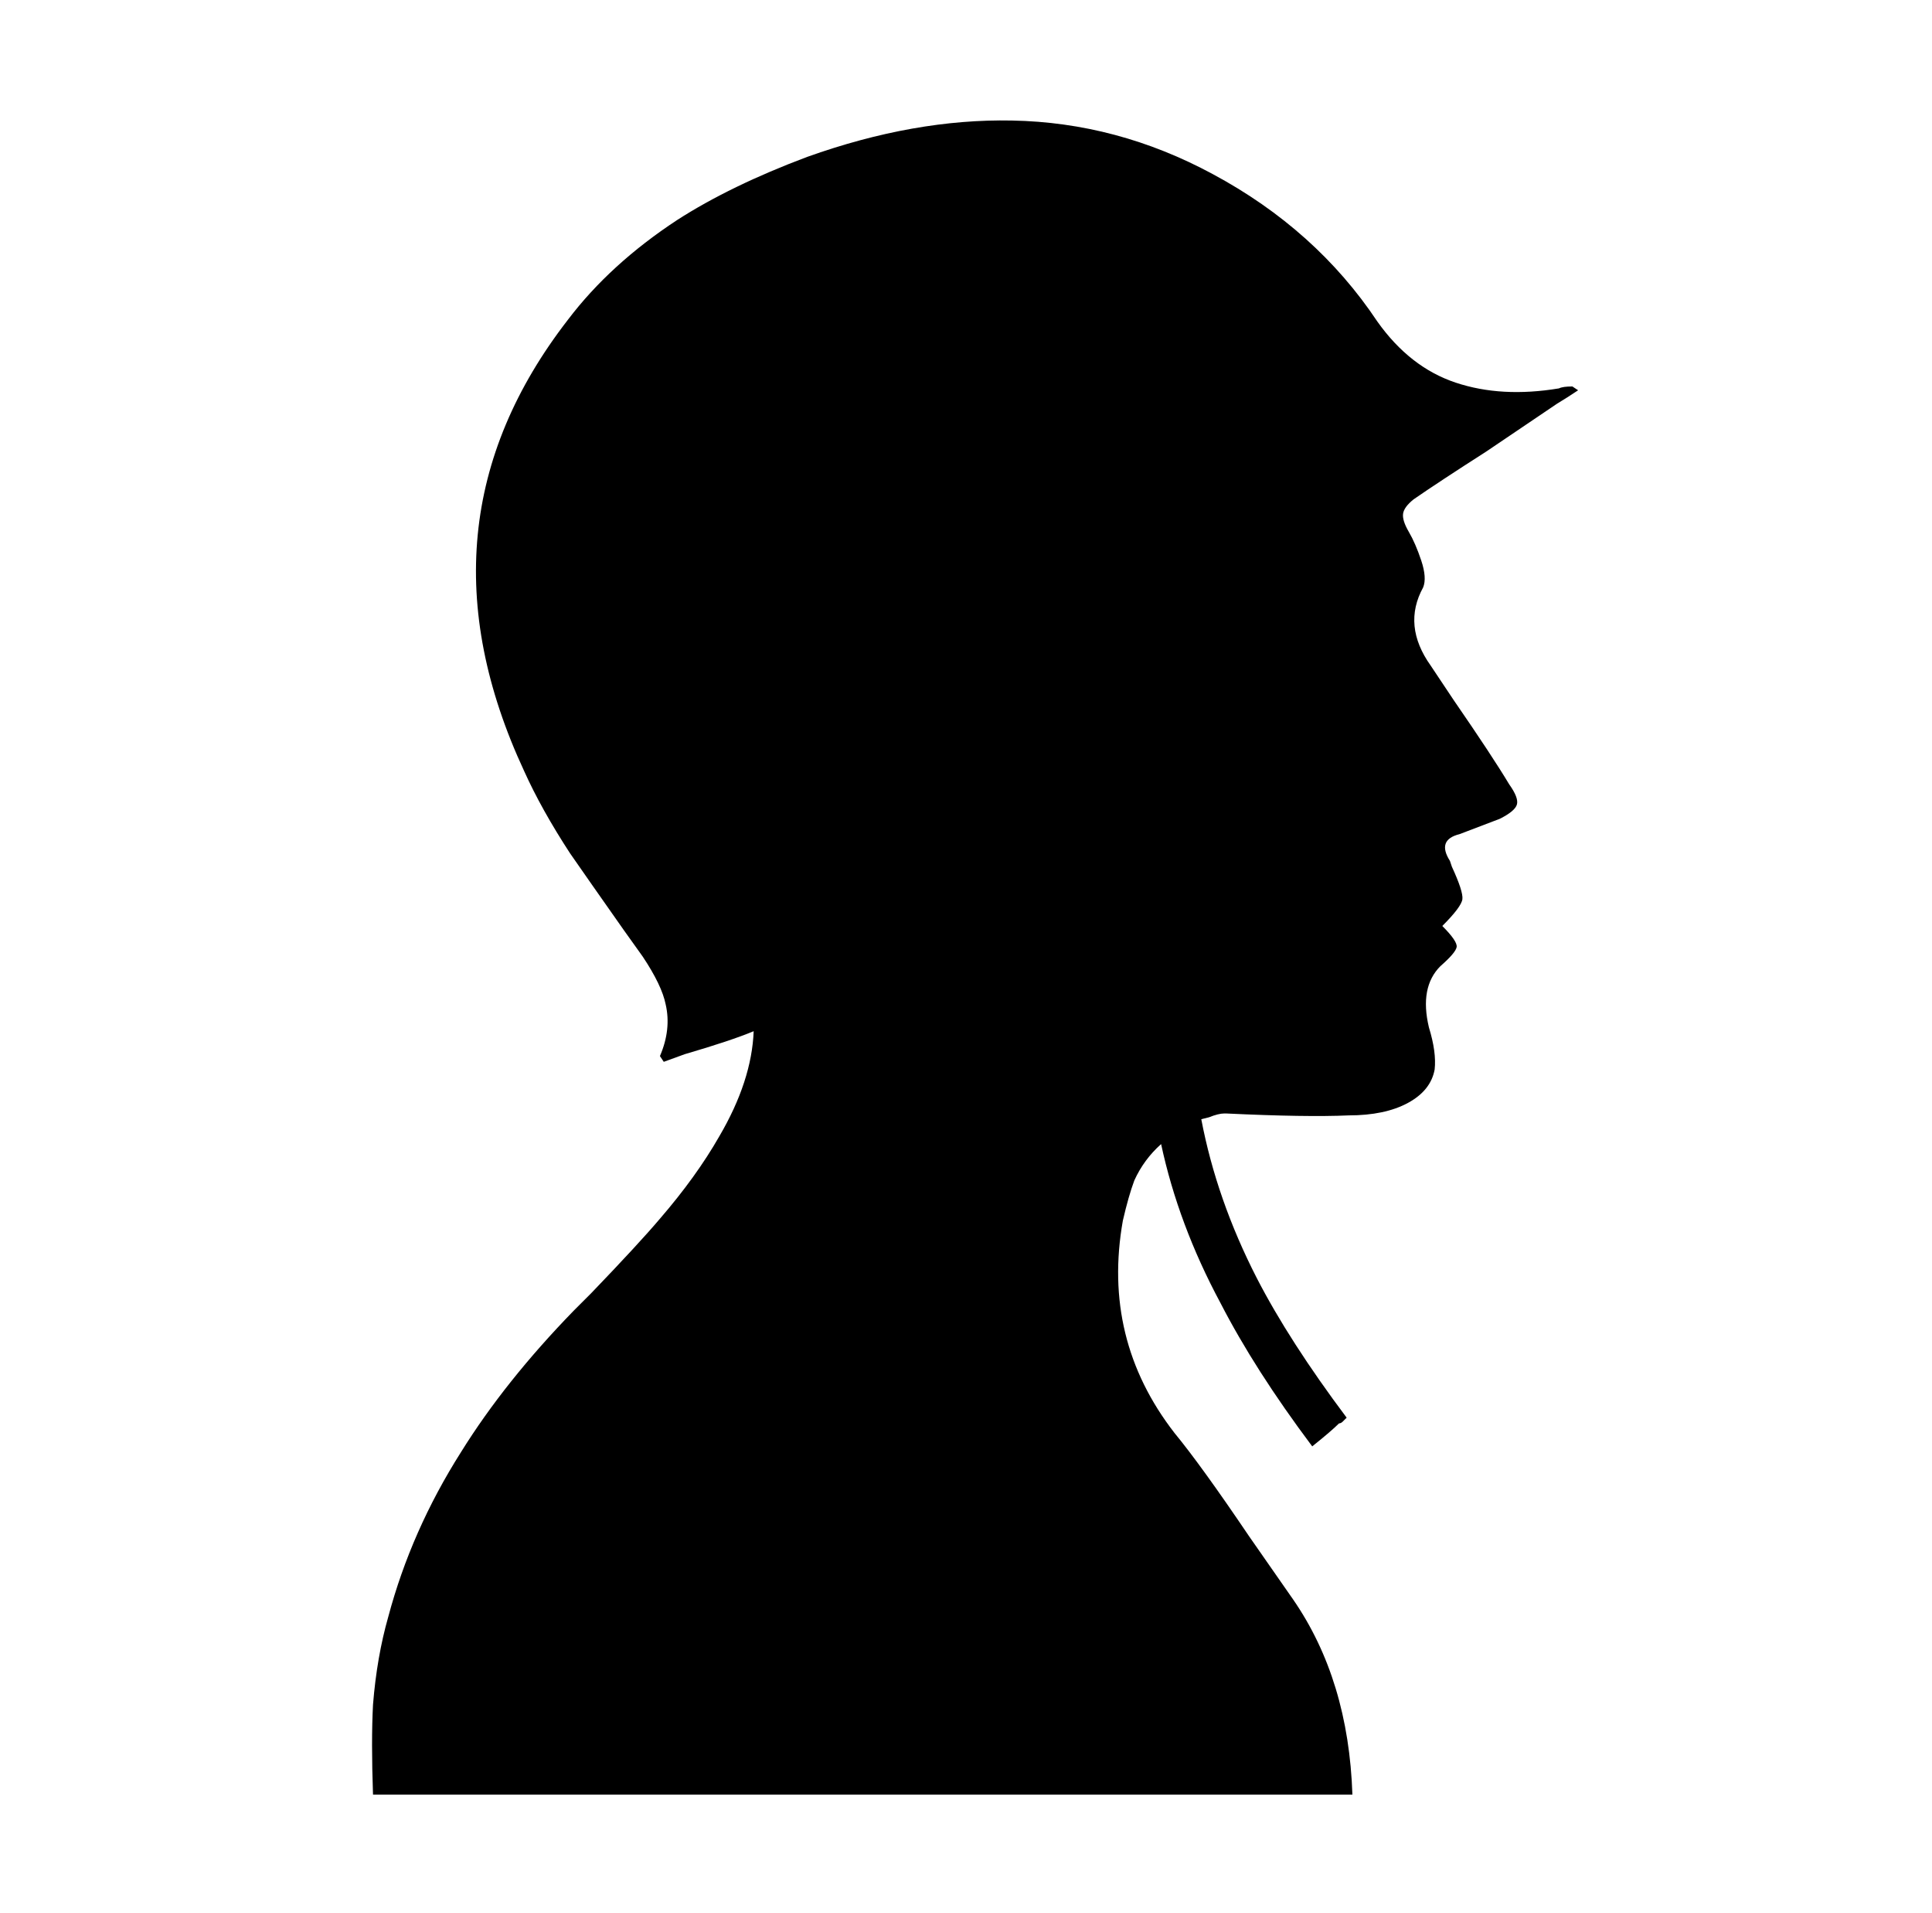 <svg xmlns="http://www.w3.org/2000/svg" viewBox="-10 0 1010 1000"><path d="M729 261q13-9 38-25l37-25q5-3 11-7l-3-2q-5 0-7 1-30 5-54-3t-41-32q-32-48-86-77-50-27-105-28-51-1-107 19-40 15-68 33-35 23-57 52-83 107-23 236 9 20 24 43 9 13 28 40l10 14q10 15 12 25 3 13-3 27l2 3 11-4q24-7 36-12-1 26-18 55-12 21-31 43-11 13-36 39l-9 9q-36 37-59 74-26 41-38 86-6 21-8 46-1 19 0 47h512q-2-60-31-102l-23-33q-25-37-39-54-38-49-27-111 3-13 6-21 5-11 14-19 9 42 31 83 18 35 48 75 10-8 14-12 1 0 2-1l2-2q-30-40-47-73-21-41-29-83l4-1q5-2 8-2h1q42 2 64 1 19 0 31-6.5t14-17.5q1-9-3-22-5-21 6-32 8-7 8.5-10t-7.5-11q10-10 10.5-14t-5.5-17l-1-3q-7-11 5-14l21-8q8-4 9-7.5t-4-10.5q-9-15-29-44l-12-18q-15-21-4-41 2-5-1-14t-6.5-15-3-9.5 5.5-7.5z"/></svg>